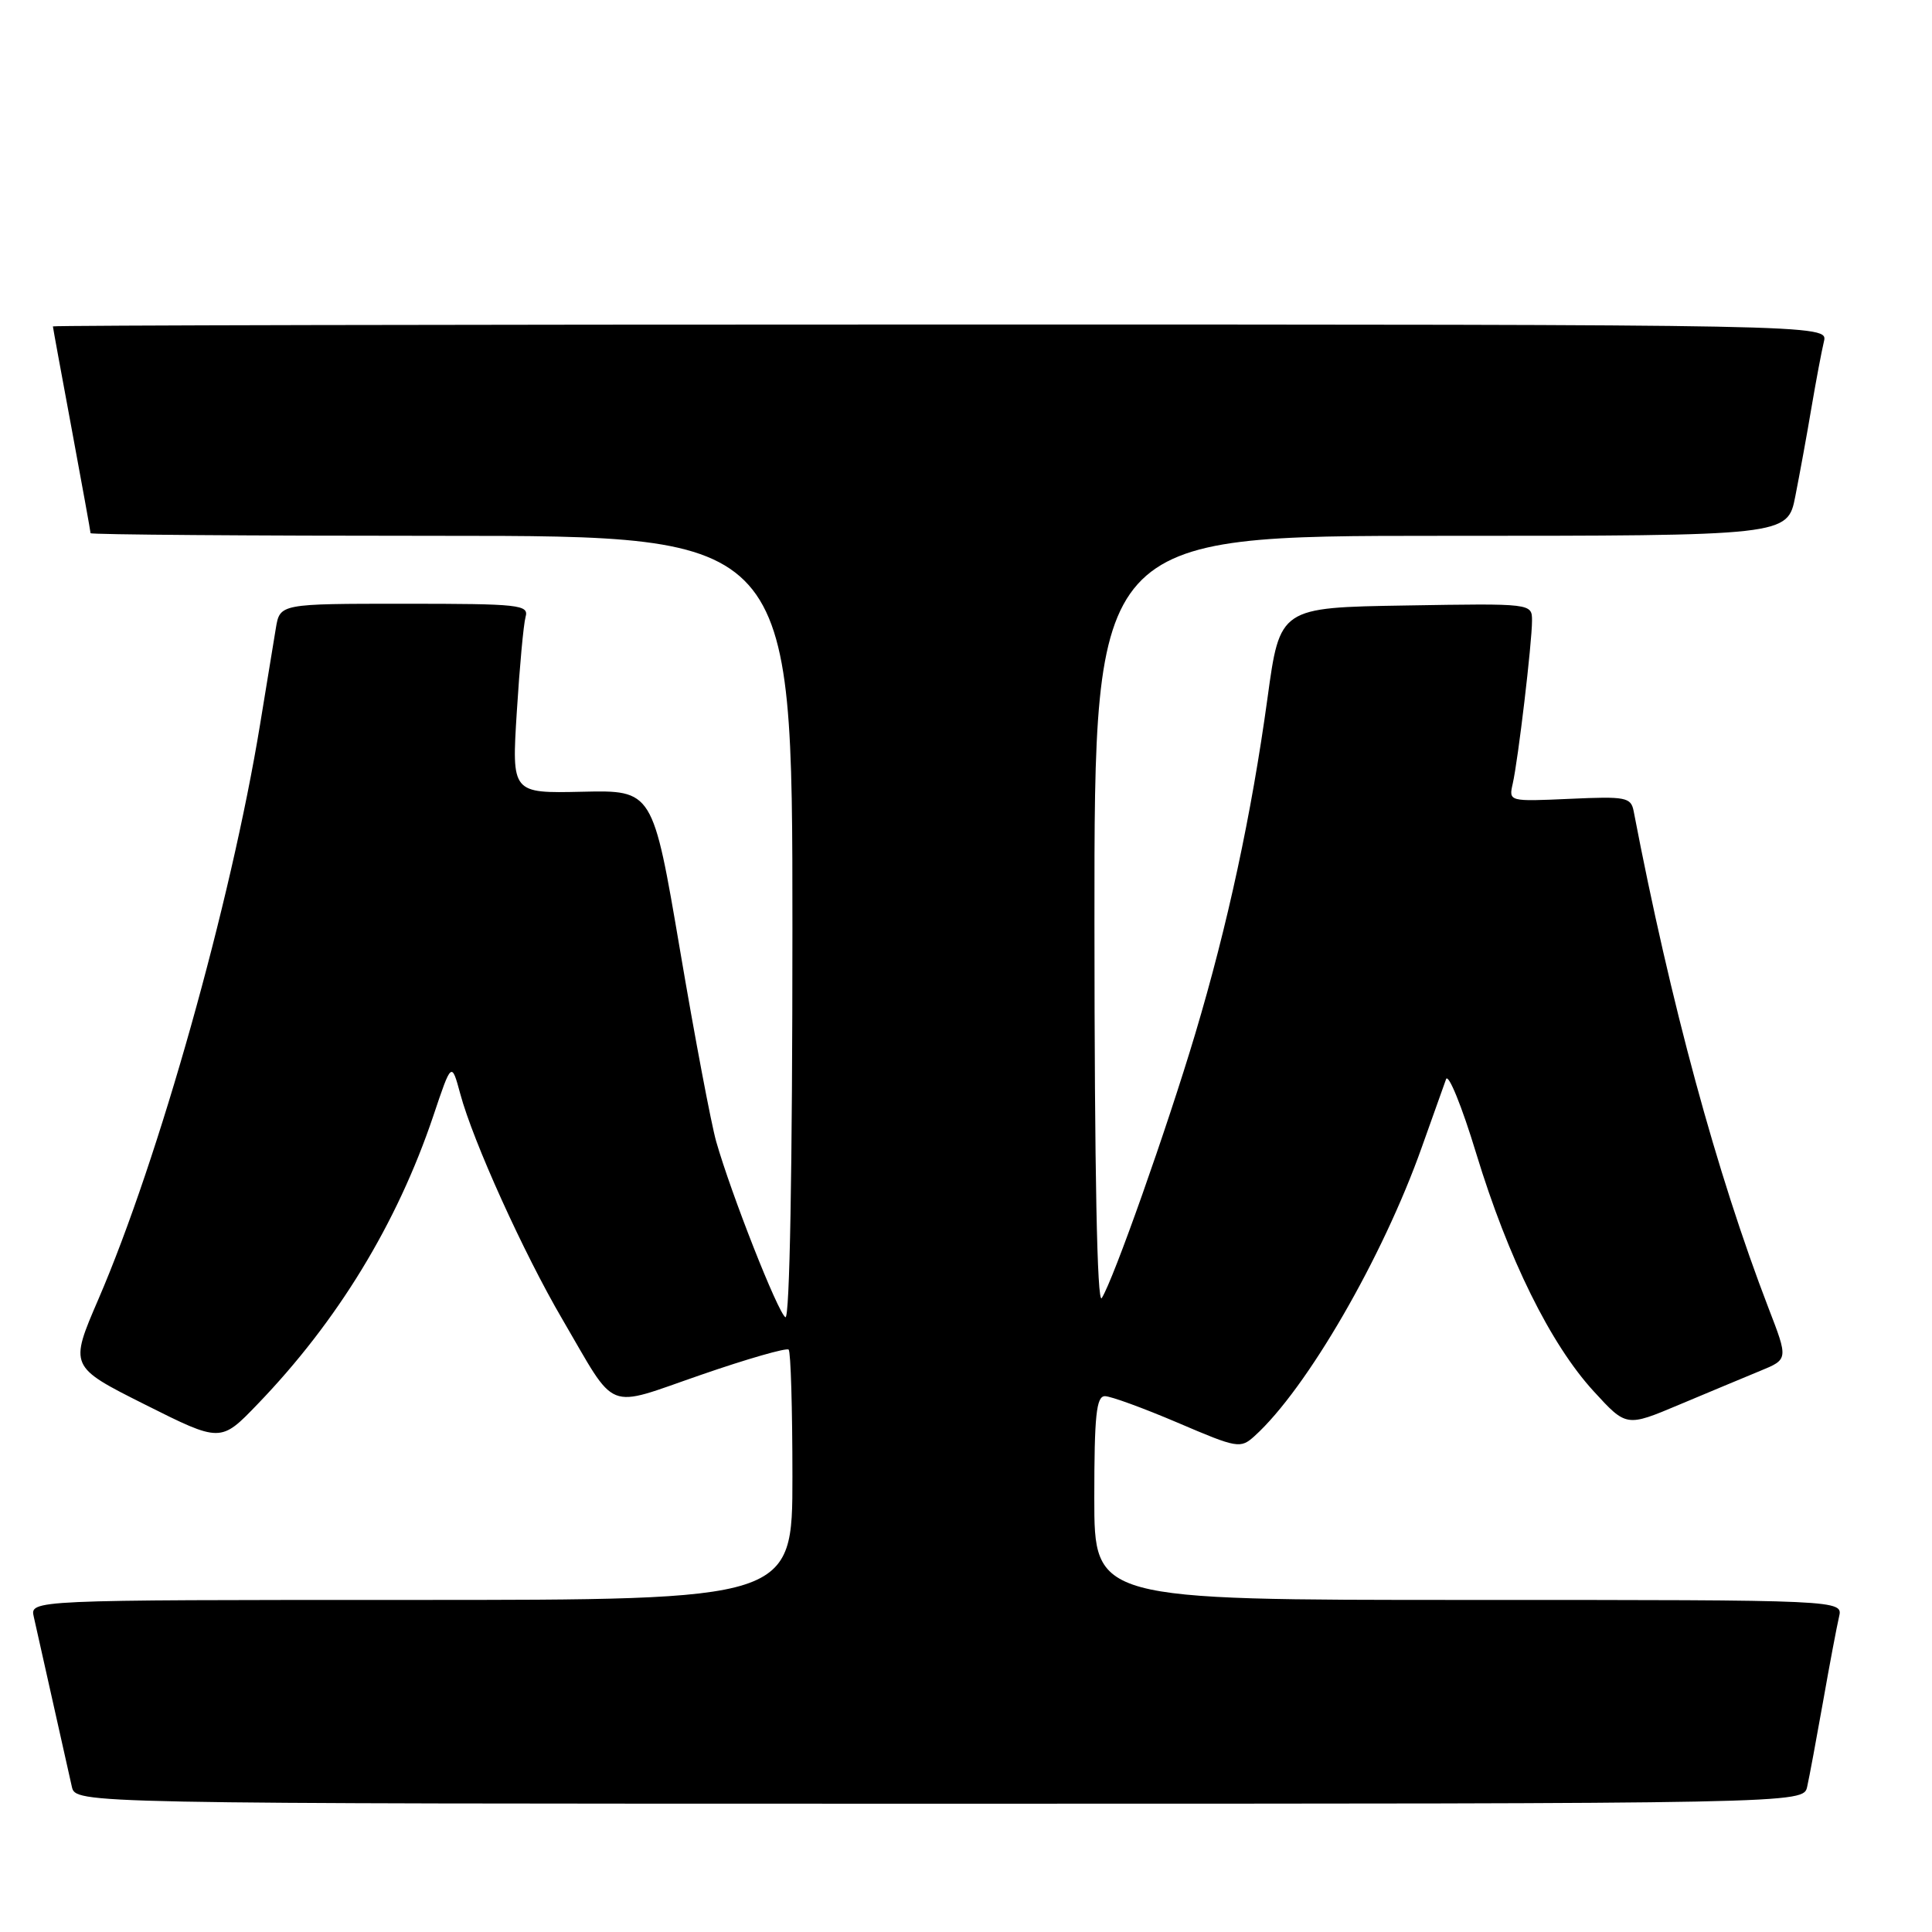 <?xml version="1.0" encoding="UTF-8" standalone="no"?>
<!DOCTYPE svg PUBLIC "-//W3C//DTD SVG 1.1//EN" "http://www.w3.org/Graphics/SVG/1.1/DTD/svg11.dtd" >
<svg xmlns="http://www.w3.org/2000/svg" xmlns:xlink="http://www.w3.org/1999/xlink" version="1.1" viewBox="0 0 256 256">
 <g >
 <path fill="currentColor"
d=" M 239.46 236.75 C 239.74 235.51 240.68 230.45 241.56 225.50 C 242.43 220.55 243.39 215.49 243.68 214.25 C 244.22 212.00 244.22 212.00 194.61 212.00 C 145.00 212.00 145.00 212.00 145.00 198.50 C 145.00 187.54 145.27 185.00 146.41 185.00 C 147.19 185.00 151.53 186.59 156.06 188.52 C 163.98 191.91 164.36 191.98 166.24 190.28 C 173.14 184.04 183.23 166.60 188.40 152.00 C 189.86 147.88 191.31 143.82 191.61 143.00 C 191.91 142.18 193.71 146.59 195.60 152.82 C 199.84 166.75 205.45 178.11 211.17 184.35 C 215.50 189.08 215.50 189.08 222.50 186.13 C 226.35 184.51 231.18 182.50 233.23 181.65 C 236.96 180.12 236.96 180.12 234.33 173.31 C 227.46 155.44 221.37 133.02 216.47 107.49 C 216.11 105.64 215.45 105.51 208.00 105.85 C 199.94 106.21 199.91 106.21 200.44 103.86 C 201.16 100.72 203.00 85.15 203.00 82.25 C 203.00 79.95 203.00 79.95 186.30 80.23 C 169.59 80.50 169.59 80.50 167.95 92.50 C 165.83 107.93 162.68 122.57 158.37 137.00 C 154.64 149.48 147.53 169.59 145.99 172.00 C 145.37 172.97 145.03 155.33 145.02 122.25 C 145.00 71.00 145.00 71.00 190.93 71.00 C 236.86 71.00 236.86 71.00 237.89 65.75 C 238.46 62.86 239.43 57.58 240.03 54.00 C 240.64 50.42 241.38 46.49 241.68 45.25 C 242.22 43.00 242.22 43.00 124.61 43.00 C 59.92 43.00 7.00 43.11 7.01 43.25 C 7.01 43.39 8.14 49.53 9.51 56.90 C 10.88 64.28 12.00 70.46 12.00 70.65 C 12.00 70.84 32.92 71.00 58.50 71.00 C 105.00 71.00 105.00 71.00 105.00 123.06 C 105.00 154.82 104.64 174.89 104.07 174.54 C 103.07 173.93 96.89 158.23 94.90 151.26 C 94.24 148.93 92.07 137.50 90.10 125.86 C 86.50 104.70 86.50 104.70 77.15 104.91 C 67.80 105.12 67.80 105.12 68.48 94.31 C 68.85 88.37 69.37 82.71 69.64 81.75 C 70.10 80.13 68.87 80.00 53.61 80.00 C 37.09 80.00 37.09 80.00 36.55 83.25 C 36.25 85.04 35.31 90.78 34.46 96.00 C 30.59 119.63 21.04 153.60 13.04 172.15 C 9.19 181.08 9.19 181.08 19.21 186.11 C 29.24 191.14 29.24 191.14 34.12 186.07 C 44.72 175.07 52.60 162.15 57.41 147.88 C 59.83 140.67 59.83 140.67 60.99 144.95 C 62.69 151.26 69.37 166.02 74.51 174.80 C 81.85 187.34 80.02 186.61 92.87 182.18 C 98.99 180.06 104.23 178.56 104.50 178.83 C 104.78 179.11 105.00 186.68 105.00 195.67 C 105.00 212.00 105.00 212.00 54.48 212.00 C 3.96 212.00 3.96 212.00 4.48 214.25 C 4.76 215.49 5.90 220.55 7.00 225.50 C 8.10 230.45 9.24 235.51 9.52 236.75 C 10.04 239.00 10.04 239.00 124.50 239.00 C 238.96 239.00 238.96 239.00 239.46 236.75 Z "/>
</g>
</svg>